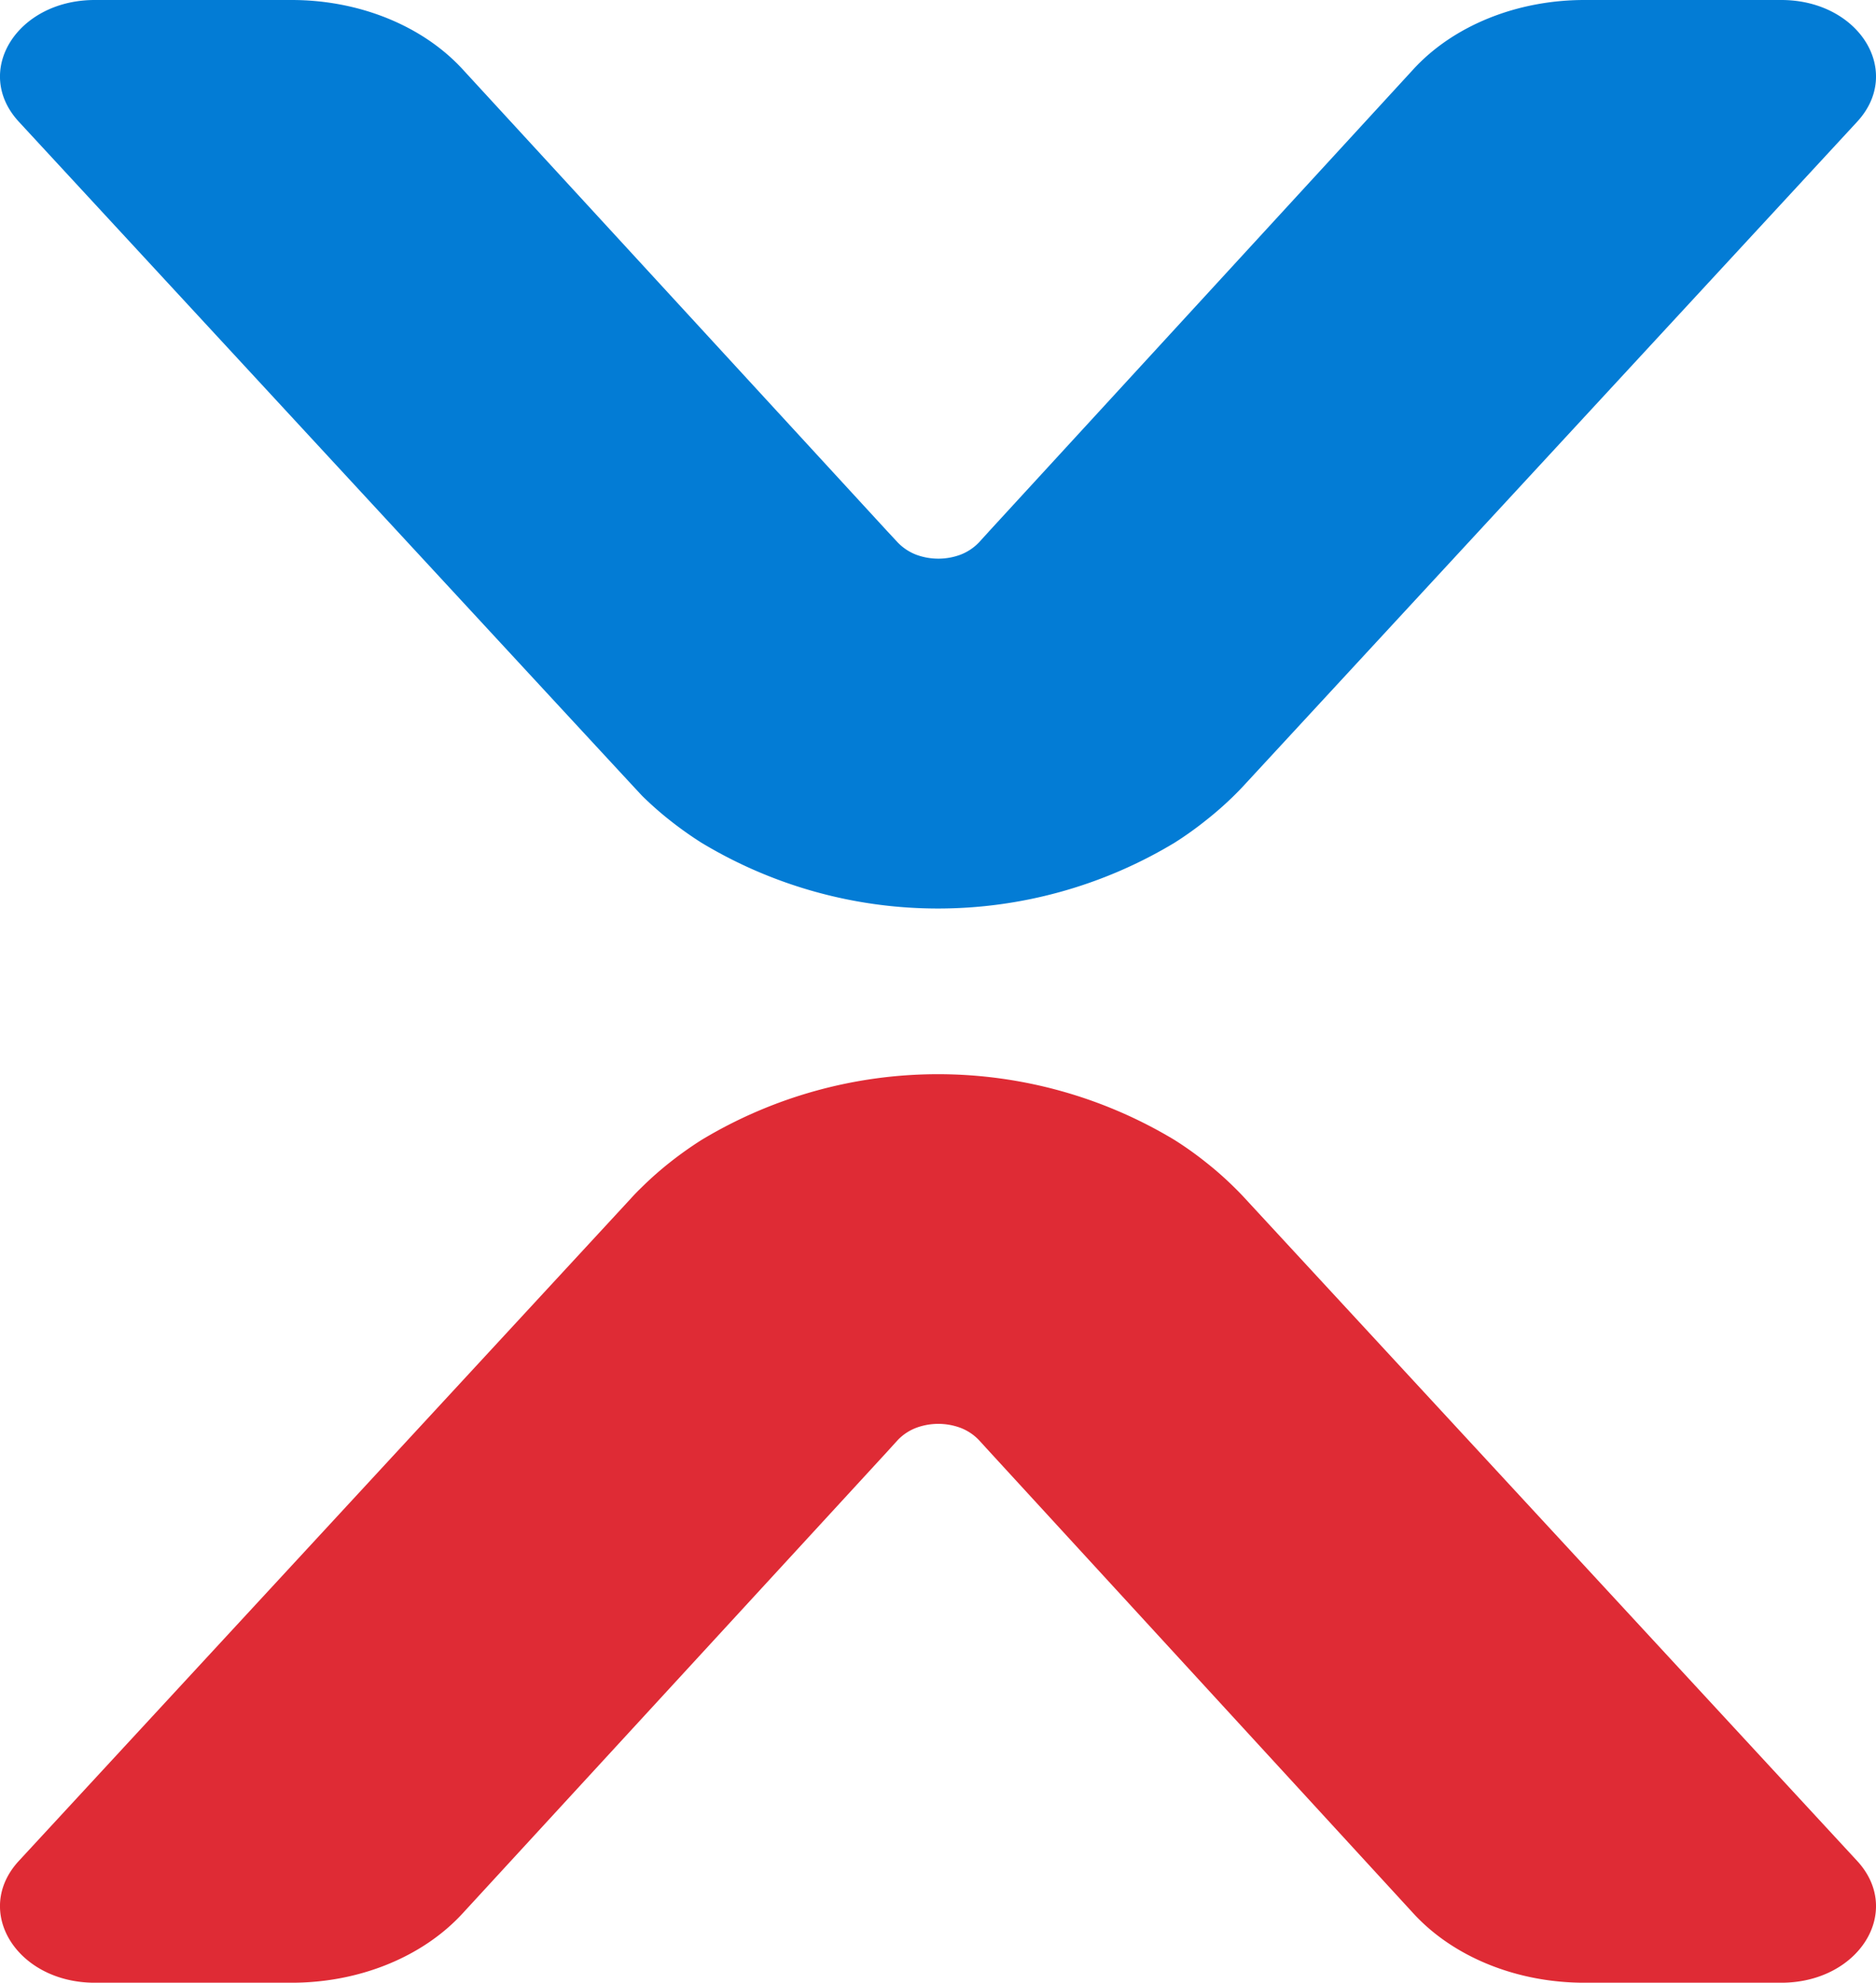 <svg xmlns="http://www.w3.org/2000/svg" viewBox="0 0 286.3 302.52">
  <defs>
    <style>
      .logo-red {
        fill: #df2b35;
      }

      .logo-blue {
        fill: #037cd5;
      }
    </style>
  </defs>
  <g>
    <path class="logo-red"
      d="M271.84,302.52H241.78c-10.31,0-20-3.93-26.1-10.6L151,221.48l-1.58-1.73a7.65,7.65,0,0,0-2.88-1.91,9.75,9.75,0,0,0-6.68,0,7.65,7.65,0,0,0-2.88,1.91l-1.57,1.73L70.62,291.92c-6.11,6.67-15.79,10.6-26.1,10.6H14.46c-11.87,0-18.67-10.91-11.58-18.59l93.4-101.07c.55-.62,1.14-1.21,1.73-1.78a51.72,51.72,0,0,1,4.32-3.8,57,57,0,0,1,4.73-3.35,69.94,69.94,0,0,1,72.18,0,52.5,52.5,0,0,1,4.73,3.36,51.72,51.72,0,0,1,4.32,3.8c.59.58,1.16,1.15,1.72,1.77l93.41,101.07C290.51,291.61,283.71,302.52,271.84,302.52Z" />
    <path class="logo-blue"
      d="M271.84,0H241.78c-10.31,0-20,3.93-26.1,10.59L151,81l-1.58,1.74a7.77,7.77,0,0,1-2.88,1.91,9.75,9.75,0,0,1-6.68,0,7.77,7.77,0,0,1-2.88-1.91L135.36,81,70.62,10.59C64.51,3.93,54.83,0,44.52,0H14.46C2.59,0-4.21,10.9,2.88,18.58c0,0,94.54,102.28,95.13,102.86a51.72,51.72,0,0,0,4.32,3.8,57,57,0,0,0,4.73,3.35,69.94,69.94,0,0,0,72.18,0,52.61,52.61,0,0,0,4.73-3.37,51.6,51.6,0,0,0,4.32-3.79c.59-.58,1.16-1.16,1.72-1.78L283.42,18.58C290.51,10.9,283.71,0,271.84,0Z" />
  </g>
</svg>
